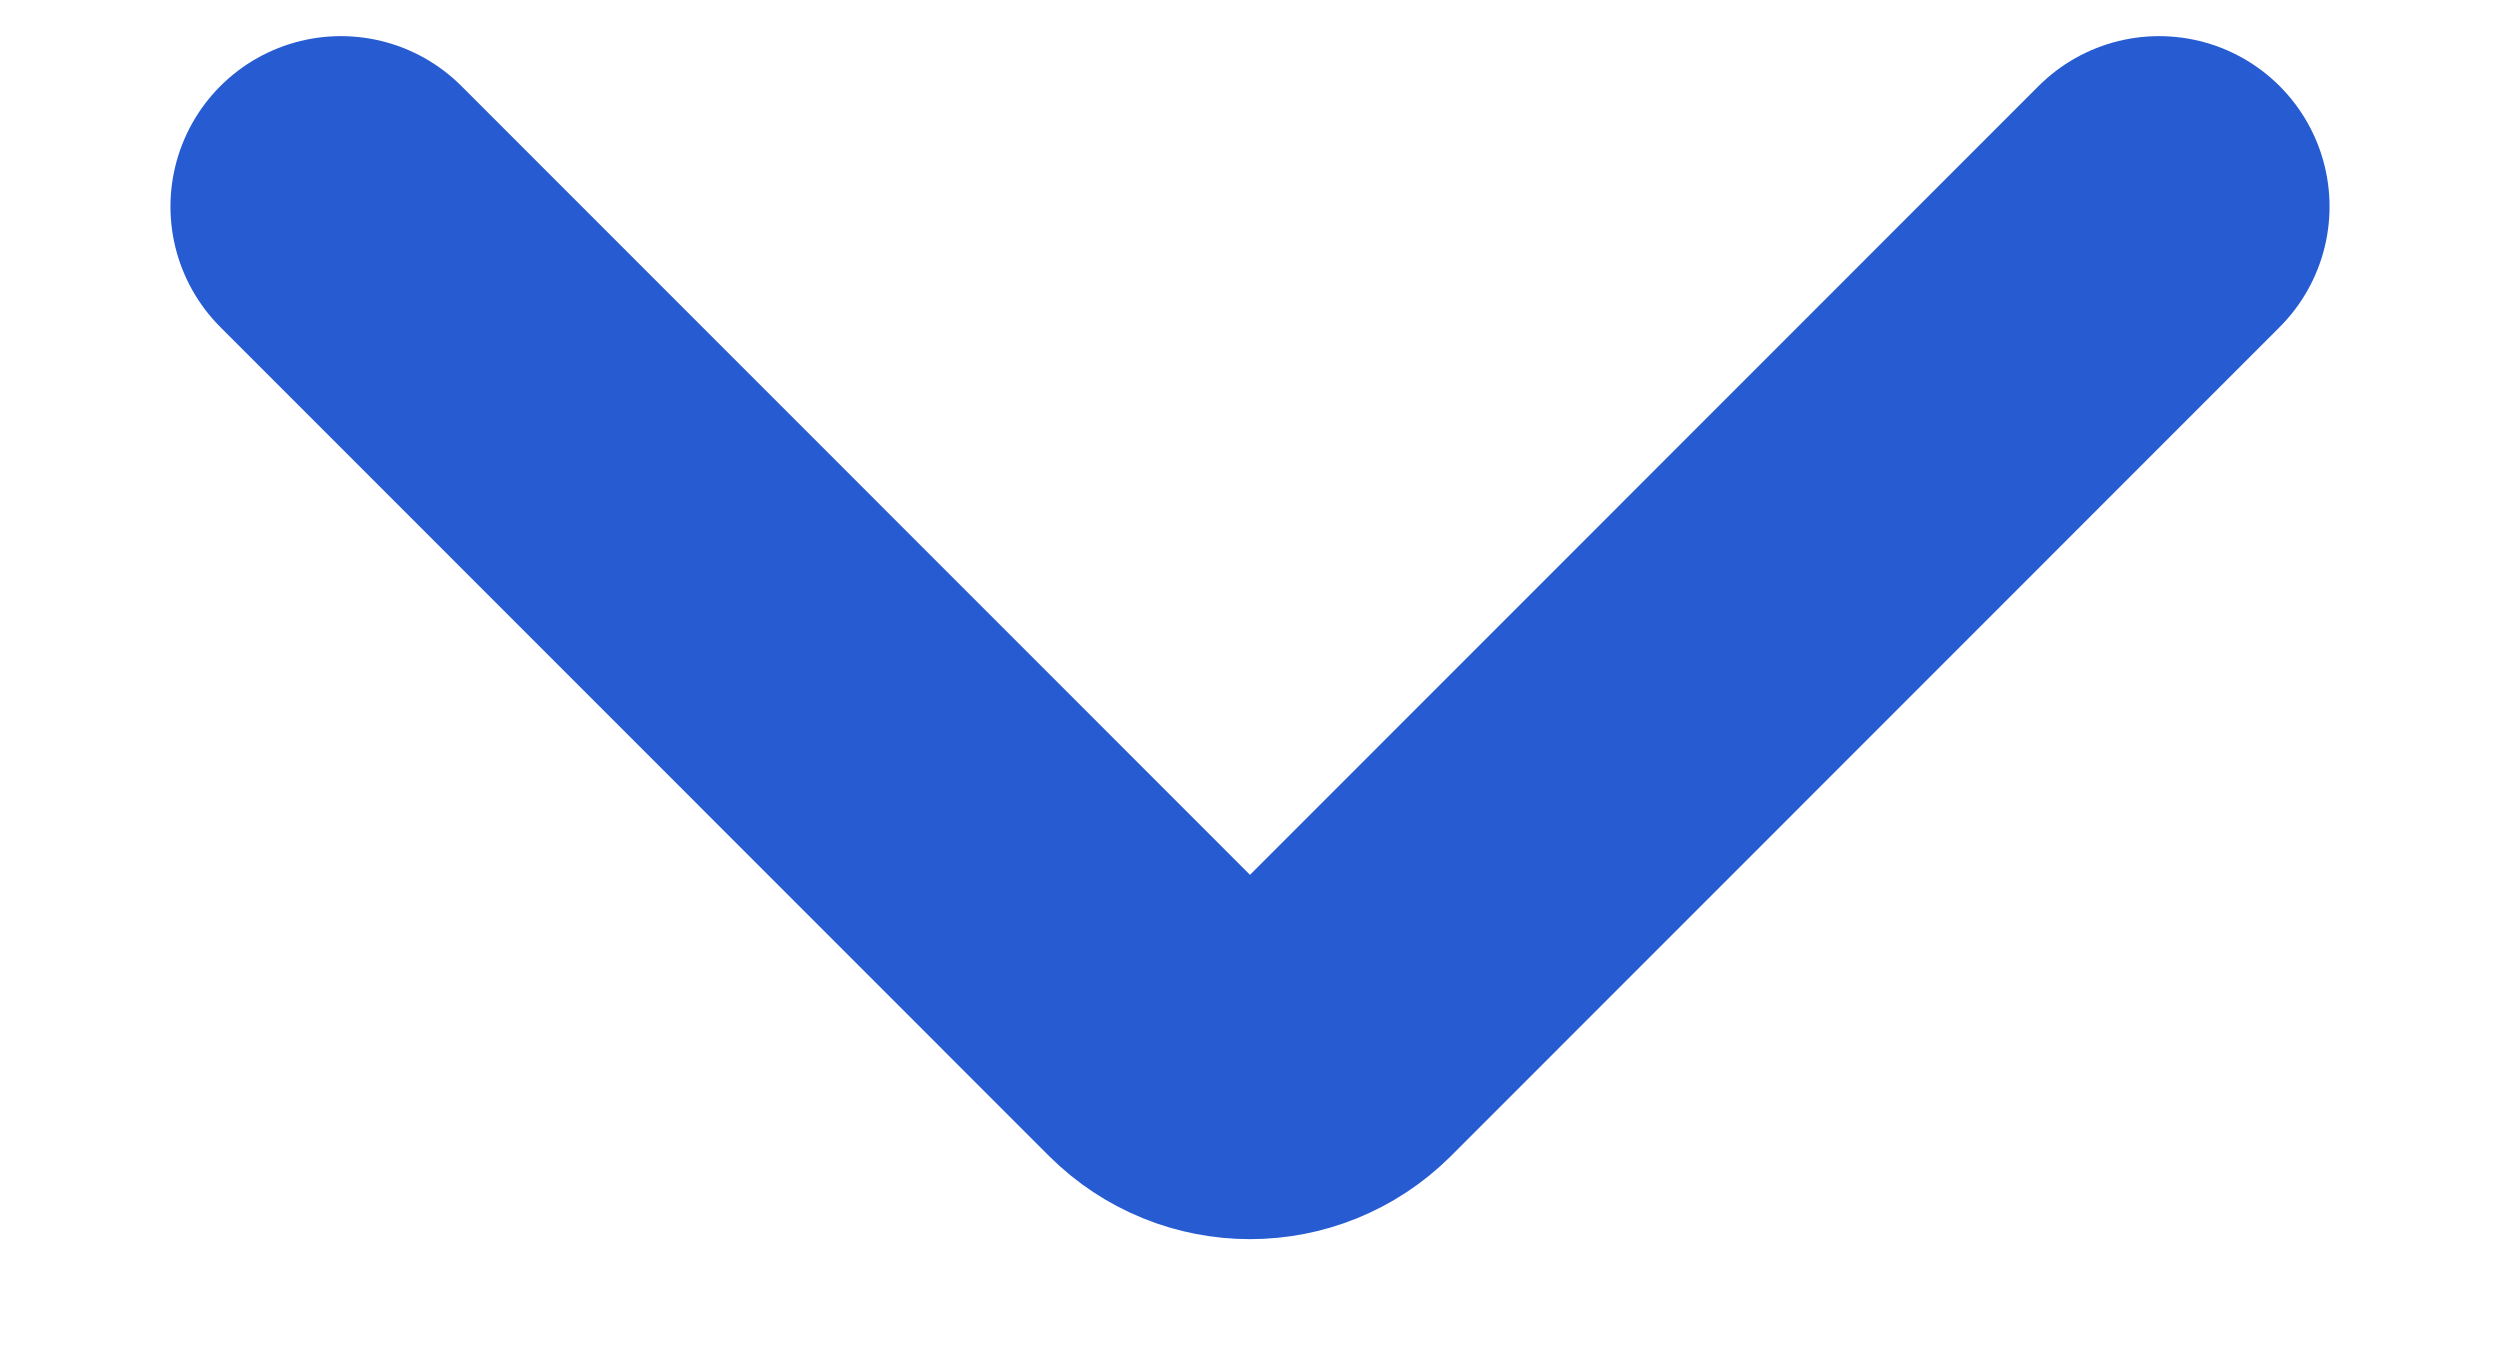 <svg width="11" height="6" viewBox="0 0 11 6" fill="none" xmlns="http://www.w3.org/2000/svg">
<path d="M1.5 0.909L5.146 4.556C5.342 4.751 5.658 4.751 5.854 4.556L9.5 0.909" stroke="#265BD1" stroke-width="1.5" stroke-linecap="round"/>
</svg>
